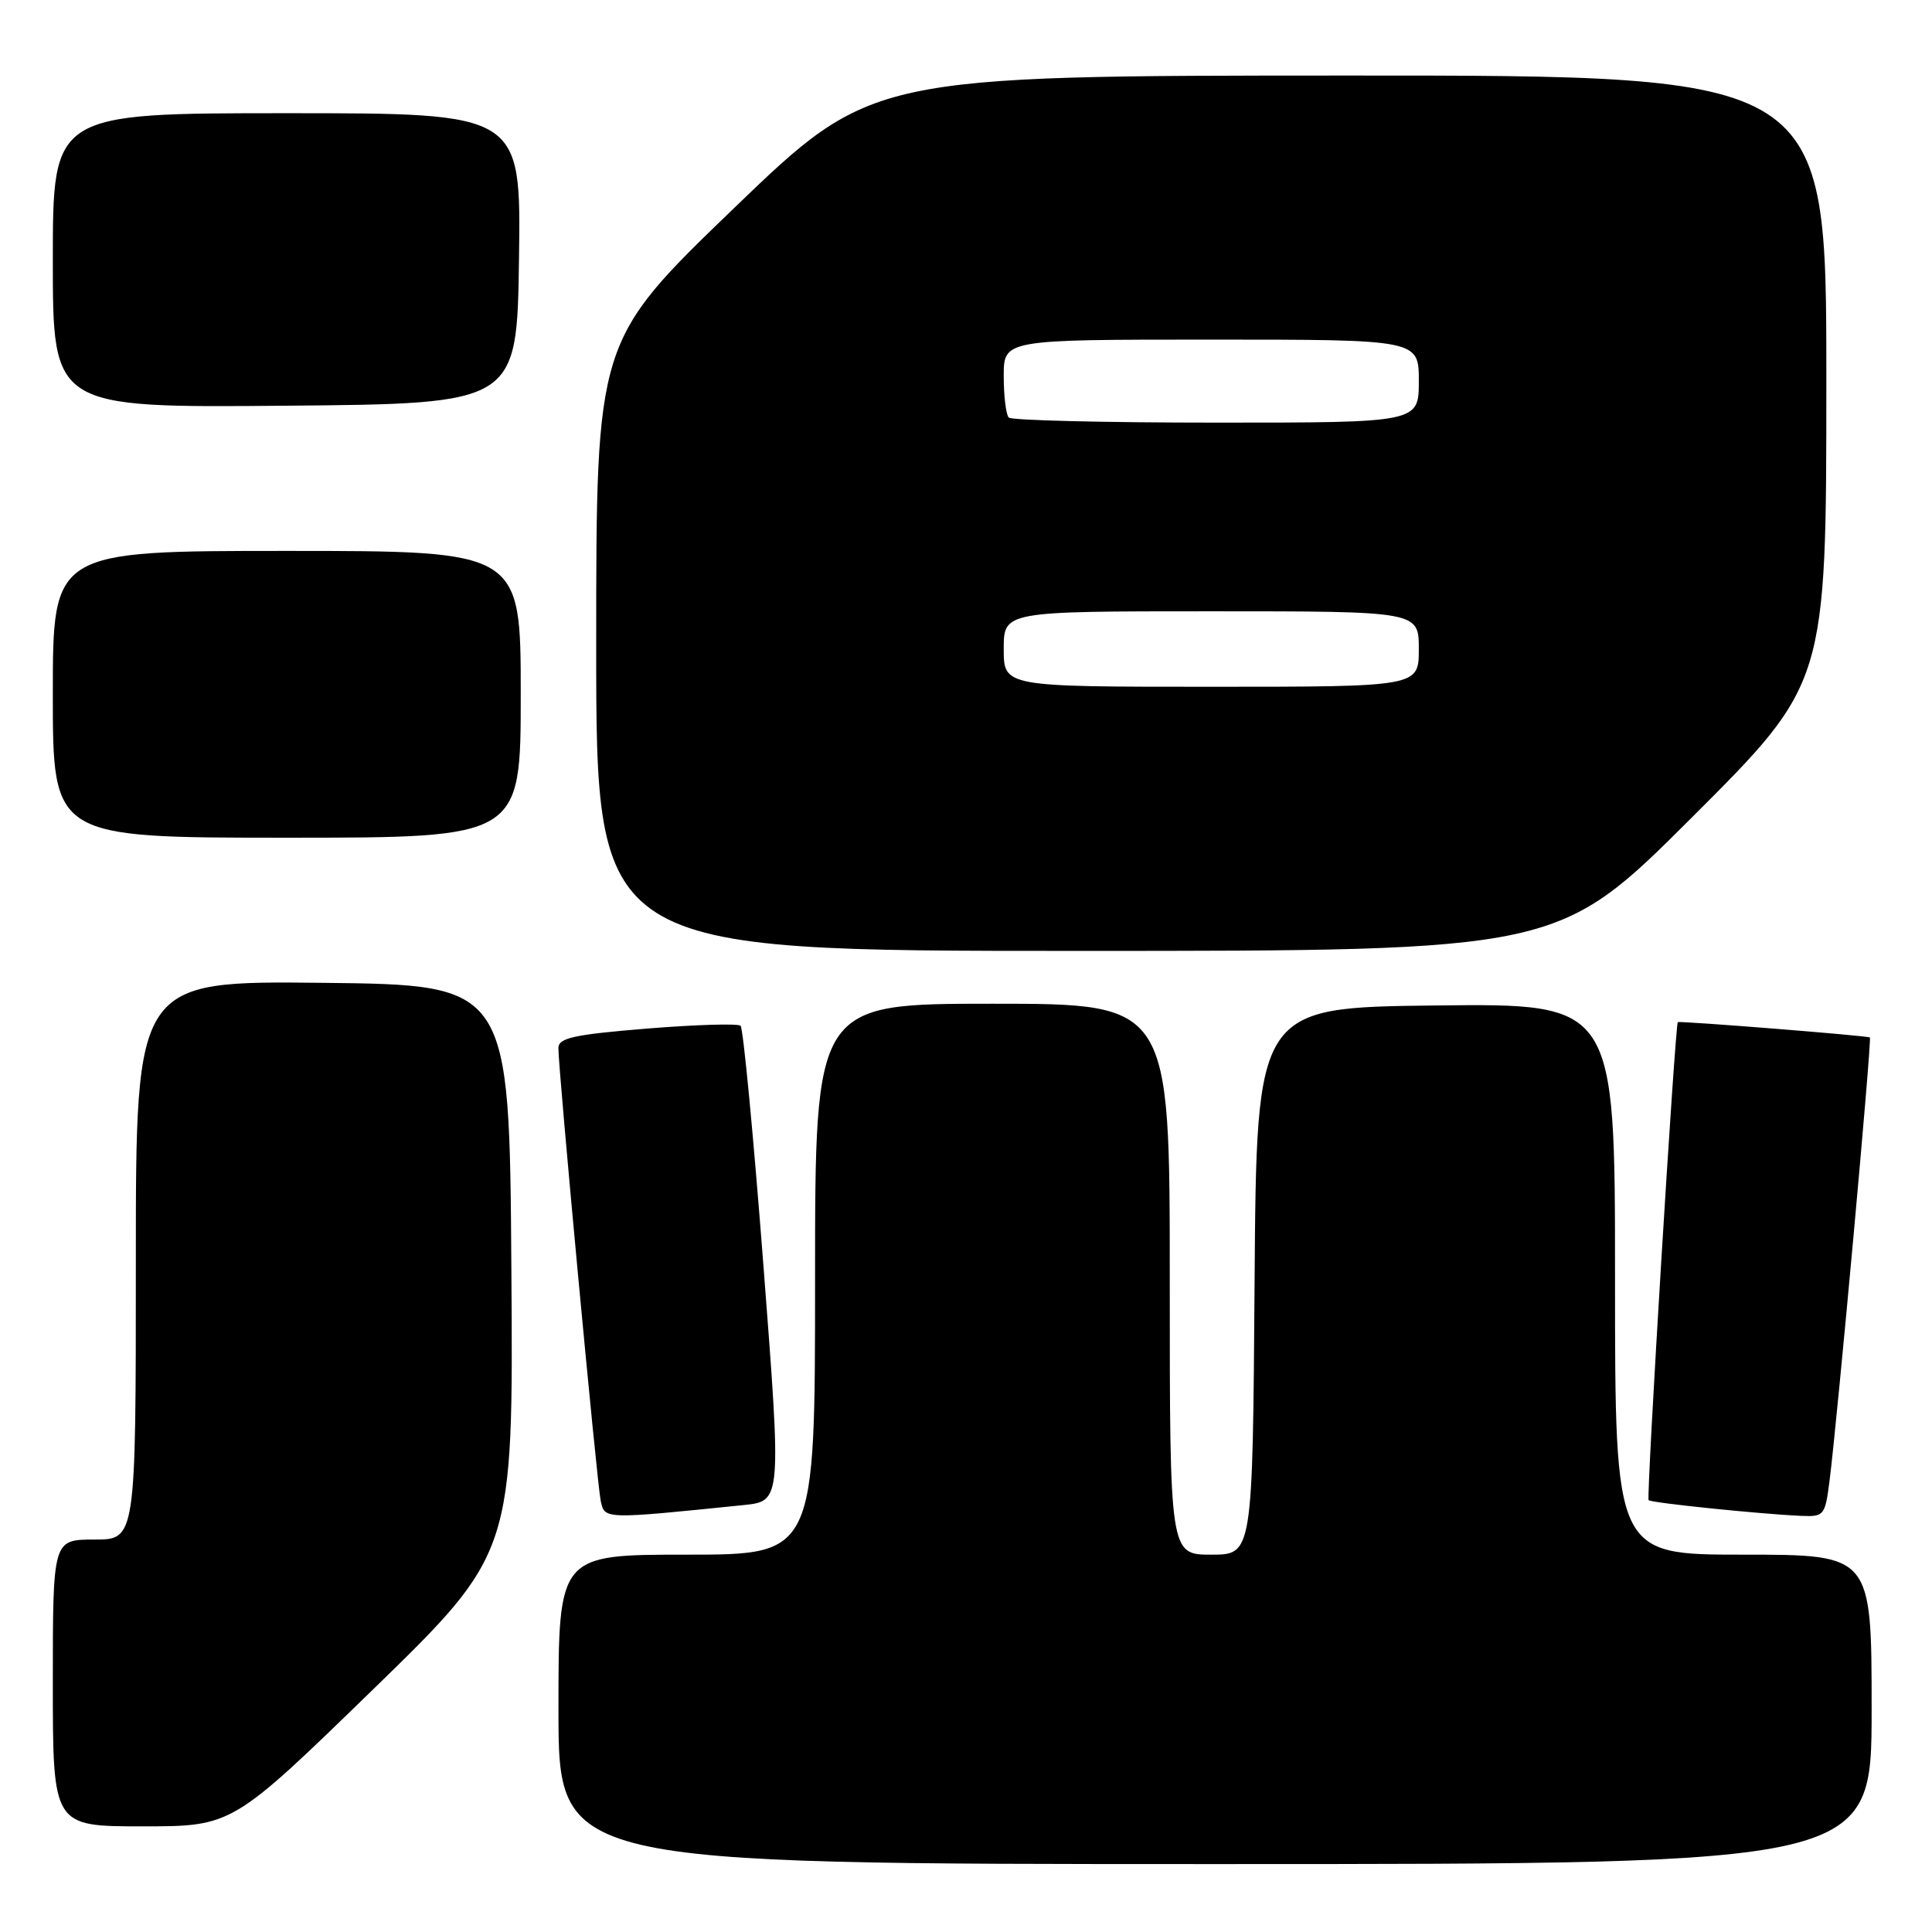 <?xml version="1.0" encoding="UTF-8" standalone="no"?>
<!DOCTYPE svg PUBLIC "-//W3C//DTD SVG 1.1//EN" "http://www.w3.org/Graphics/SVG/1.1/DTD/svg11.dtd" >
<svg xmlns="http://www.w3.org/2000/svg" xmlns:xlink="http://www.w3.org/1999/xlink" version="1.1" viewBox="0 0 256 256">
 <g >
 <path fill="currentColor"
d=" M 248.00 226.50 C 248.00 206.00 248.00 206.00 231.00 206.00 C 214.00 206.00 214.00 206.00 214.00 169.48 C 214.00 132.96 214.00 132.96 190.25 133.23 C 166.50 133.50 166.50 133.50 166.24 169.75 C 165.98 206.00 165.98 206.00 160.49 206.00 C 155.00 206.00 155.00 206.00 155.00 169.50 C 155.00 133.00 155.00 133.00 131.50 133.00 C 108.00 133.00 108.00 133.00 108.00 169.50 C 108.00 206.00 108.00 206.00 91.00 206.00 C 74.00 206.00 74.00 206.00 74.00 226.50 C 74.00 247.00 74.00 247.00 161.00 247.00 C 248.00 247.00 248.00 247.00 248.00 226.50 Z  M 49.40 223.89 C 68.02 205.78 68.02 205.78 67.76 168.14 C 67.50 130.50 67.50 130.50 42.75 130.23 C 18.00 129.97 18.00 129.97 18.00 166.98 C 18.00 204.00 18.00 204.00 12.50 204.00 C 7.00 204.00 7.00 204.00 7.00 223.00 C 7.00 242.00 7.00 242.00 18.88 242.00 C 30.77 242.00 30.77 242.00 49.40 223.89 Z  M 98.53 199.43 C 103.56 198.91 103.56 198.91 101.16 167.71 C 99.84 150.54 98.48 136.24 98.13 135.92 C 97.78 135.60 92.21 135.77 85.75 136.29 C 75.98 137.09 74.00 137.53 73.99 138.88 C 73.98 141.74 79.09 196.41 79.59 198.83 C 80.12 201.34 79.89 201.33 98.53 199.43 Z  M 242.42 196.25 C 243.48 187.87 248.05 137.71 247.77 137.47 C 247.51 137.24 222.69 135.26 222.32 135.44 C 221.97 135.61 218.12 198.46 218.45 198.78 C 218.80 199.14 233.34 200.63 238.66 200.86 C 241.70 200.99 241.83 200.82 242.42 196.25 Z  M 224.24 108.26 C 242.00 90.52 242.00 90.52 242.00 50.26 C 242.00 10.00 242.00 10.00 178.75 10.01 C 115.50 10.02 115.50 10.02 97.25 27.59 C 79.00 45.17 79.00 45.17 79.00 85.58 C 79.00 126.00 79.00 126.00 142.74 126.00 C 206.48 126.00 206.48 126.00 224.24 108.26 Z  M 69.00 92.00 C 69.00 73.00 69.00 73.00 38.00 73.00 C 7.00 73.00 7.00 73.00 7.00 92.00 C 7.00 111.00 7.00 111.00 38.00 111.00 C 69.00 111.00 69.00 111.00 69.00 92.00 Z  M 68.77 34.25 C 69.04 15.00 69.04 15.00 38.02 15.00 C 7.00 15.00 7.00 15.00 7.00 34.51 C 7.00 54.03 7.00 54.03 37.75 53.76 C 68.50 53.50 68.50 53.50 68.77 34.25 Z  M 133.00 86.00 C 133.00 81.00 133.00 81.00 160.50 81.00 C 188.00 81.00 188.00 81.00 188.00 86.00 C 188.00 91.00 188.00 91.00 160.50 91.00 C 133.00 91.00 133.00 91.00 133.00 86.00 Z  M 133.67 55.33 C 133.30 54.97 133.00 52.49 133.00 49.83 C 133.00 45.00 133.00 45.00 160.50 45.00 C 188.00 45.00 188.00 45.00 188.00 50.50 C 188.00 56.00 188.00 56.00 161.17 56.00 C 146.41 56.00 134.03 55.70 133.67 55.33 Z "/>
</g>
</svg>